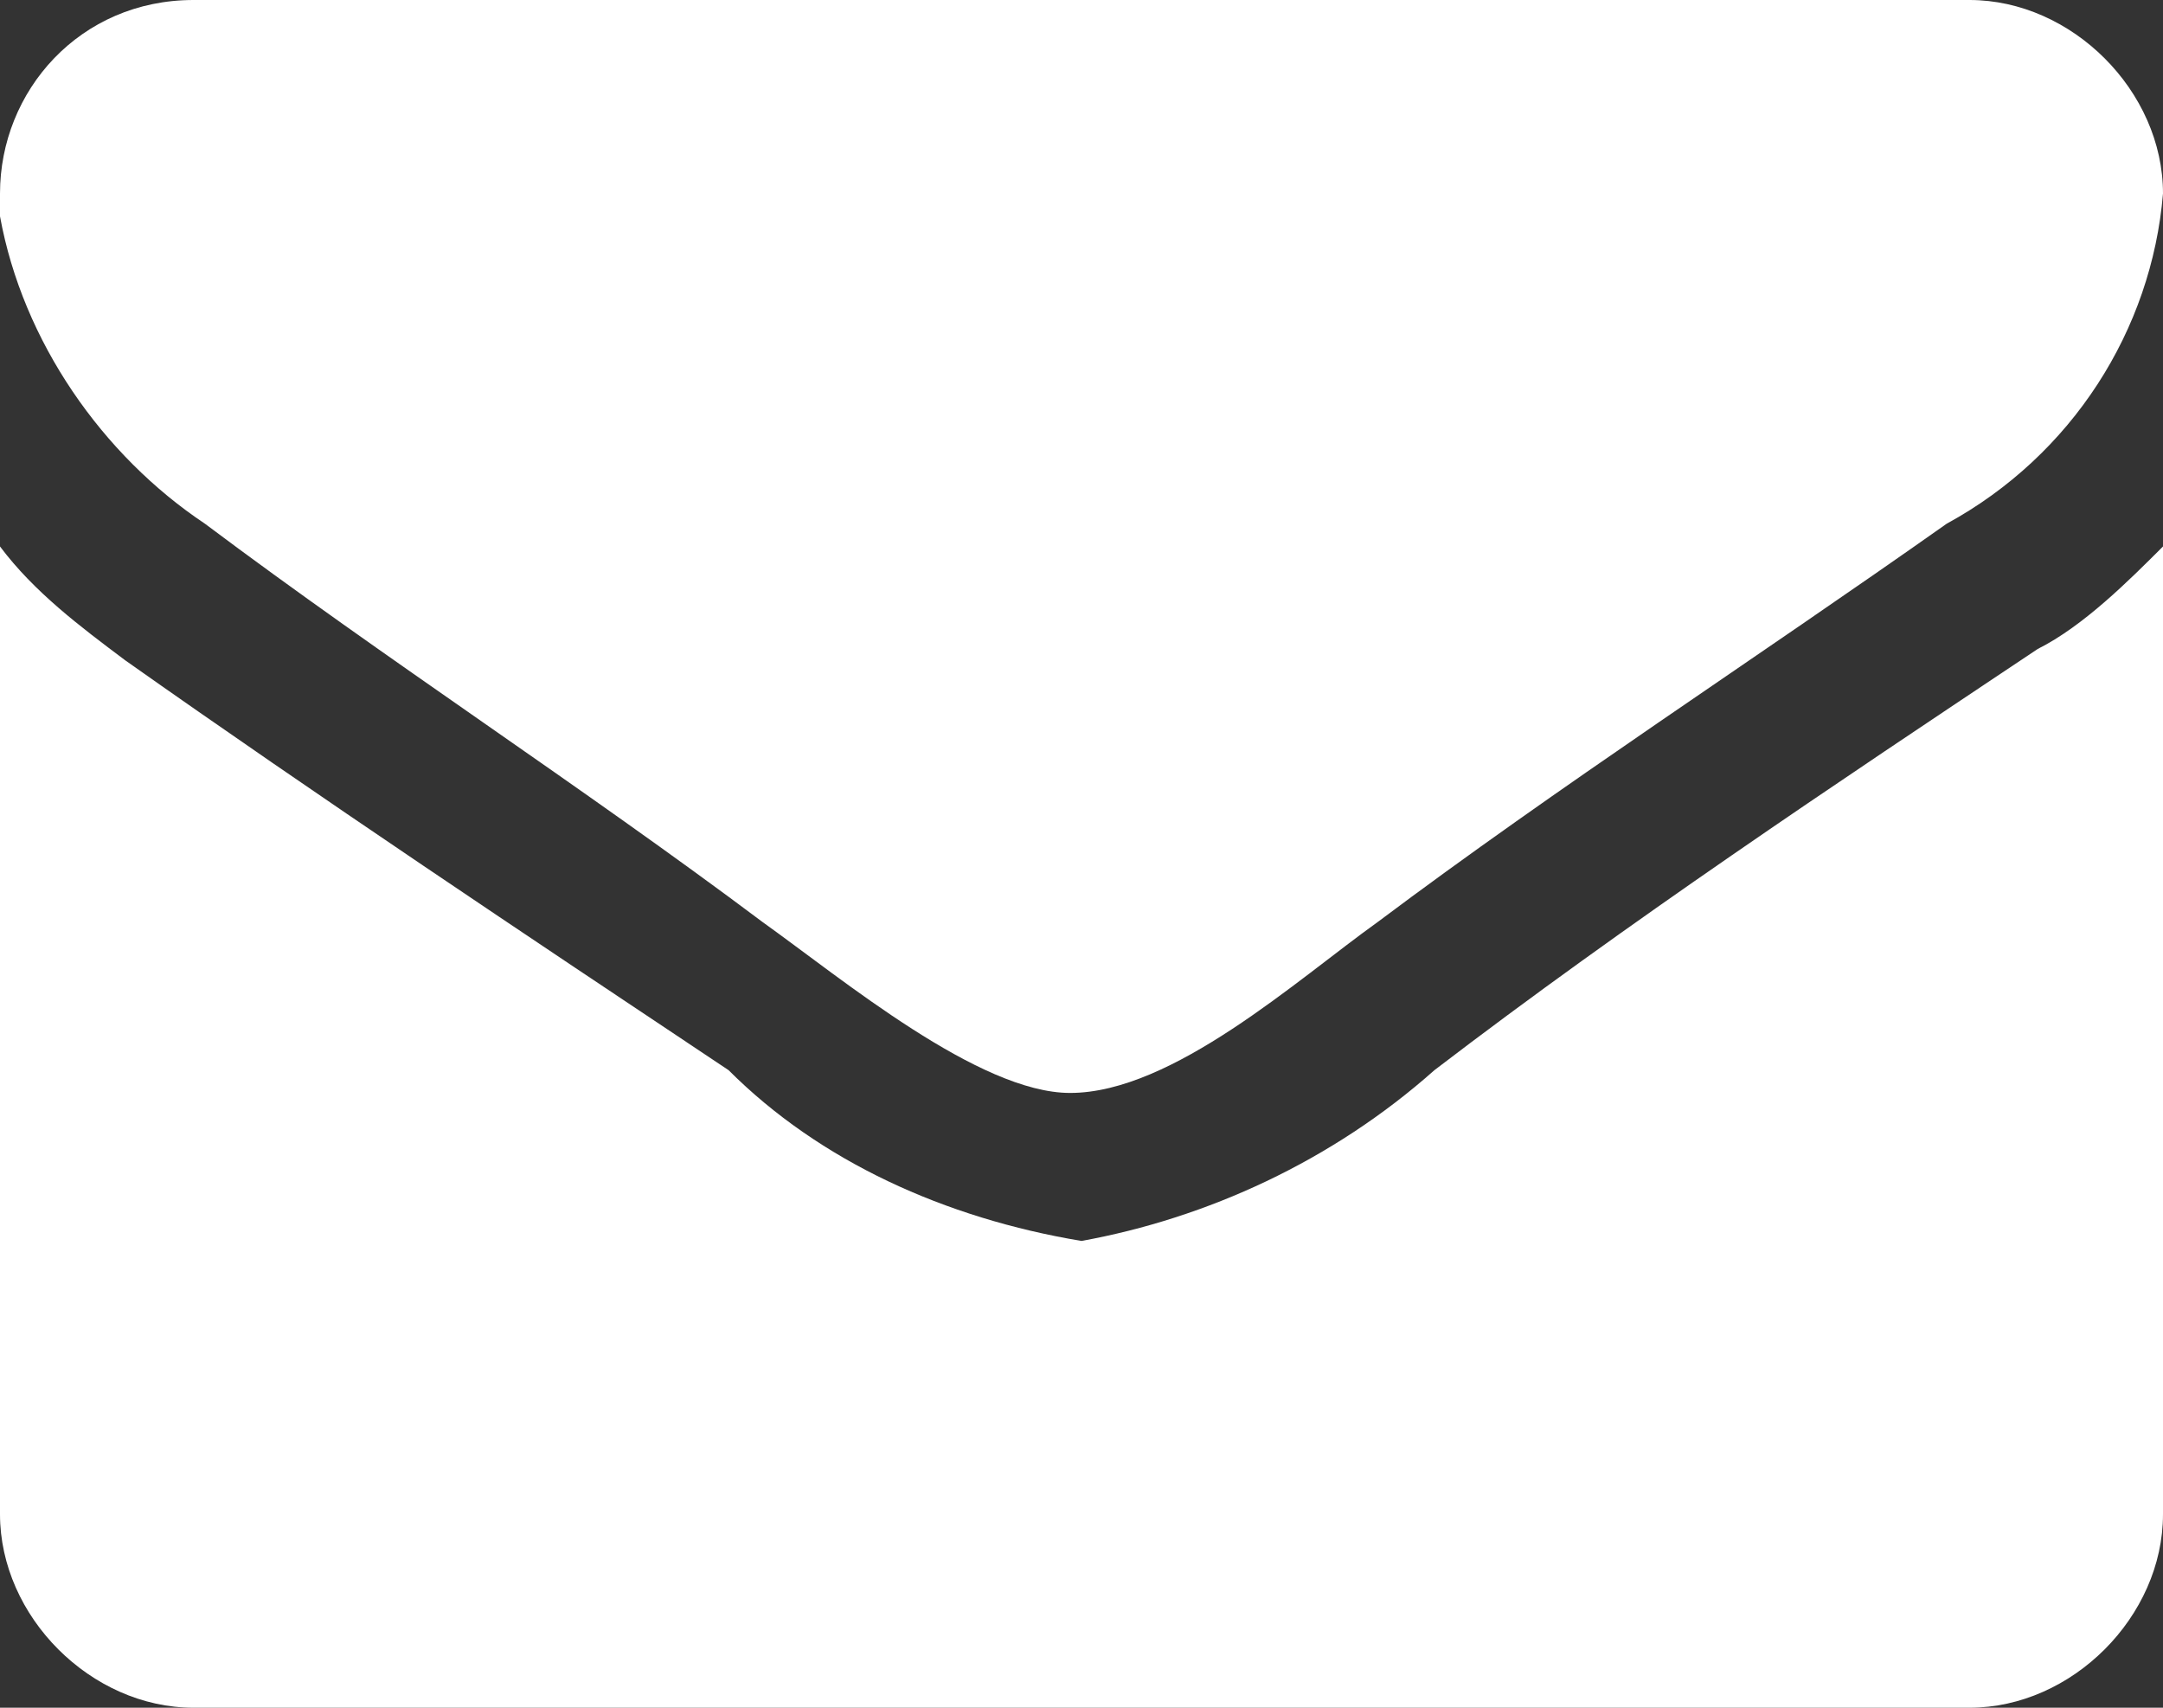 <?xml version="1.0" encoding="utf-8"?>
<!-- Generator: Adobe Illustrator 21.0.0, SVG Export Plug-In . SVG Version: 6.00 Build 0)  -->
<svg version="1.1" id="box" xmlns="http://www.w3.org/2000/svg" xmlns:xlink="http://www.w3.org/1999/xlink" x="0px" y="0px"
	 viewBox="0 0 19 15" style="enable-background:new 0 0 19 15;" xml:space="preserve">
<rect x="0" y="0" width="19" height="15" fill="#333333" stroke="none"/>
<style type="text/css">
	.st0{fill:#FFFFFF;}
</style>
<path id="_" class="st0" d="M19,4.8c-0.3,0.3-0.7,0.7-1.1,0.9c-1.8,1.2-3.6,2.4-5.3,3.7c-0.9,0.8-2,1.3-3.1,1.5h0
	c-1.2-0.2-2.3-0.7-3.1-1.5C4.6,8.2,2.8,7,1.1,5.8C0.7,5.5,0.3,5.2,0,4.8v8.5C0,14.2,0.8,15,1.7,15h15.6c0.9,0,1.7-0.8,1.7-1.7
	L19,4.8L19,4.8z M19,1.7C19,0.8,18.2,0,17.3,0H1.7C0.7,0,0,0.8,0,1.7c0,0.1,0,0.1,0,0.2C0.2,3,0.9,4,1.8,4.6
	c1.6,1.2,3.3,2.3,4.9,3.5c0.7,0.5,1.9,1.5,2.7,1.5h0c0.9,0,2-1,2.7-1.5c1.6-1.2,3.3-2.3,5-3.5C18.2,4,18.9,2.9,19,1.7L19,1.7z"/>
</svg>
